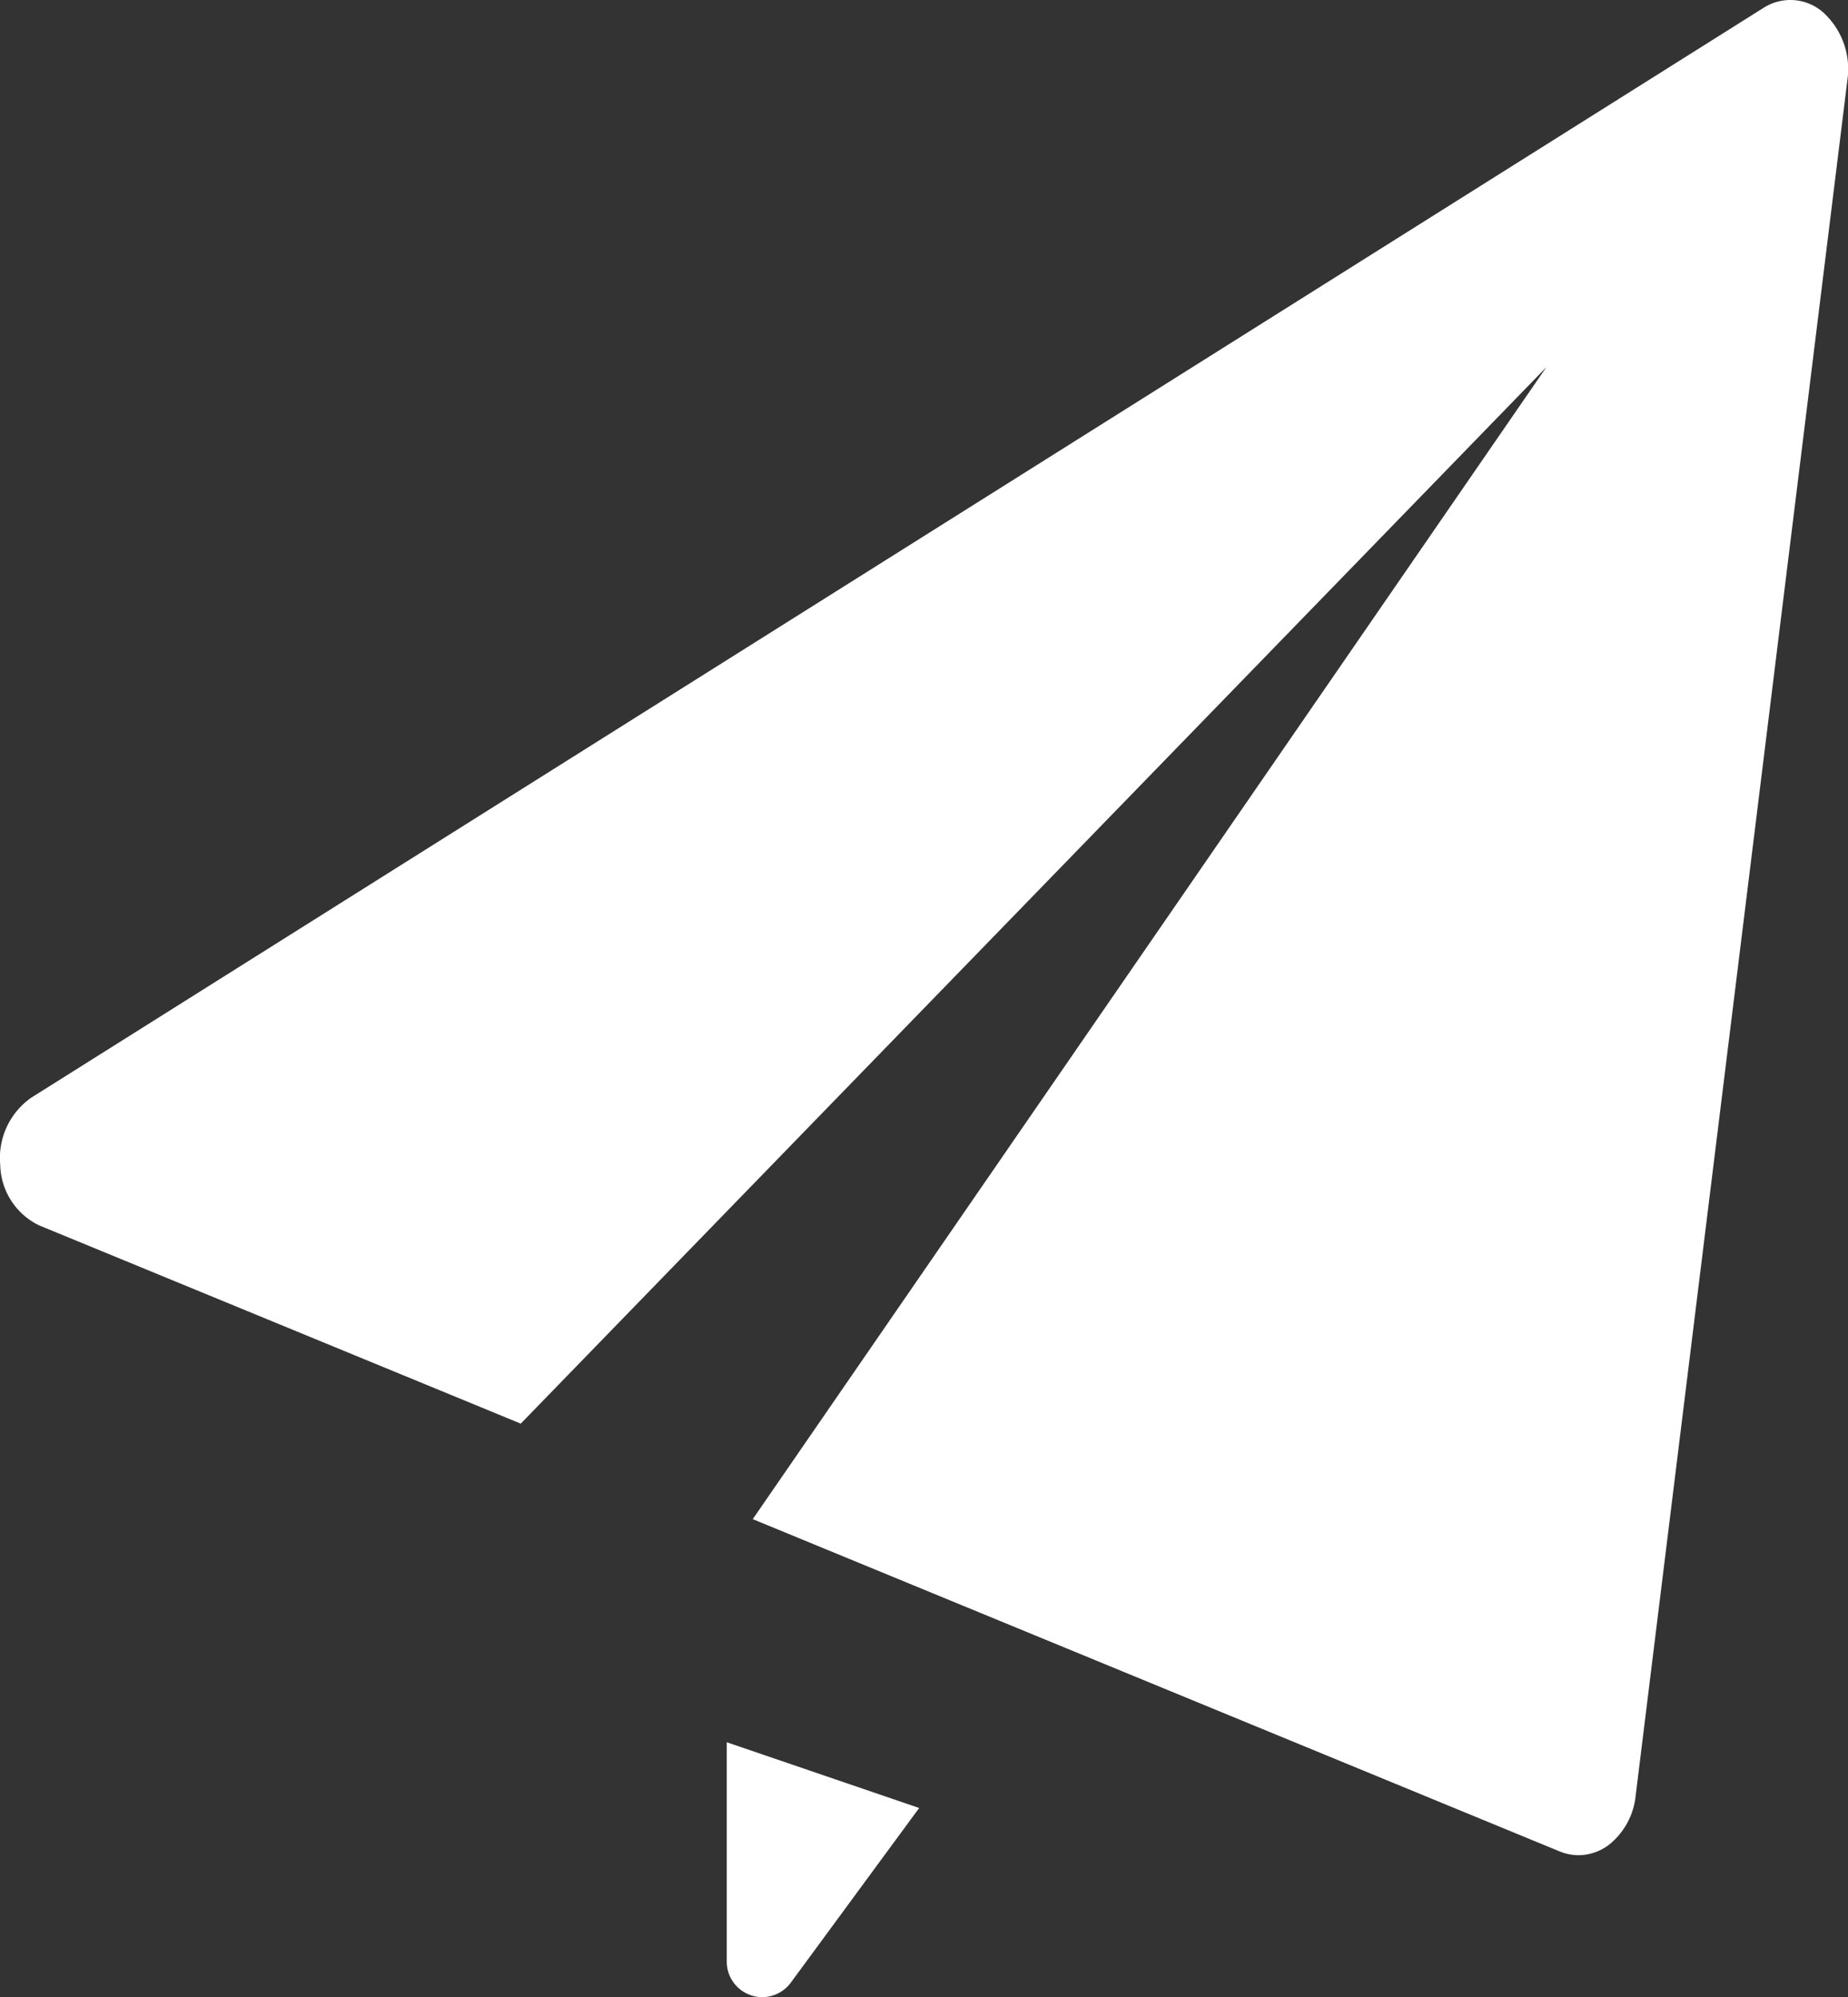 <svg id="enviar" xmlns="http://www.w3.org/2000/svg" width="95.99" height="103.752" viewBox="0 0 95.99 103.752">
  <rect x="0" y="0" width="95.99" height="103.752" fill="#333333" stroke="none"/>
  <path id="Caminho_4" data-name="Caminho 4" d="M8.75,17.612v11.4A1.842,1.842,0,0,0,12.077,30.1l6.667-9.073Z" transform="translate(29 72.9)" fill="#fff"/>
  <path id="Caminho_5" data-name="Caminho 5" d="M94.73.67A2.58,2.58,0,0,0,91.6.41L1.612,57.033a3.825,3.825,0,0,0-1.6,3.479,3.576,3.576,0,0,0,2.02,3.147l25.017,10.3L80.323,19.074,39.1,78.921,81.023,96.187a2.6,2.6,0,0,0,.968.193,2.641,2.641,0,0,0,1.56-.525A3.735,3.735,0,0,0,84.959,93.3l11-89.151A3.979,3.979,0,0,0,94.73.67Z" transform="translate(0 0)" fill="#fff"/>
</svg>
